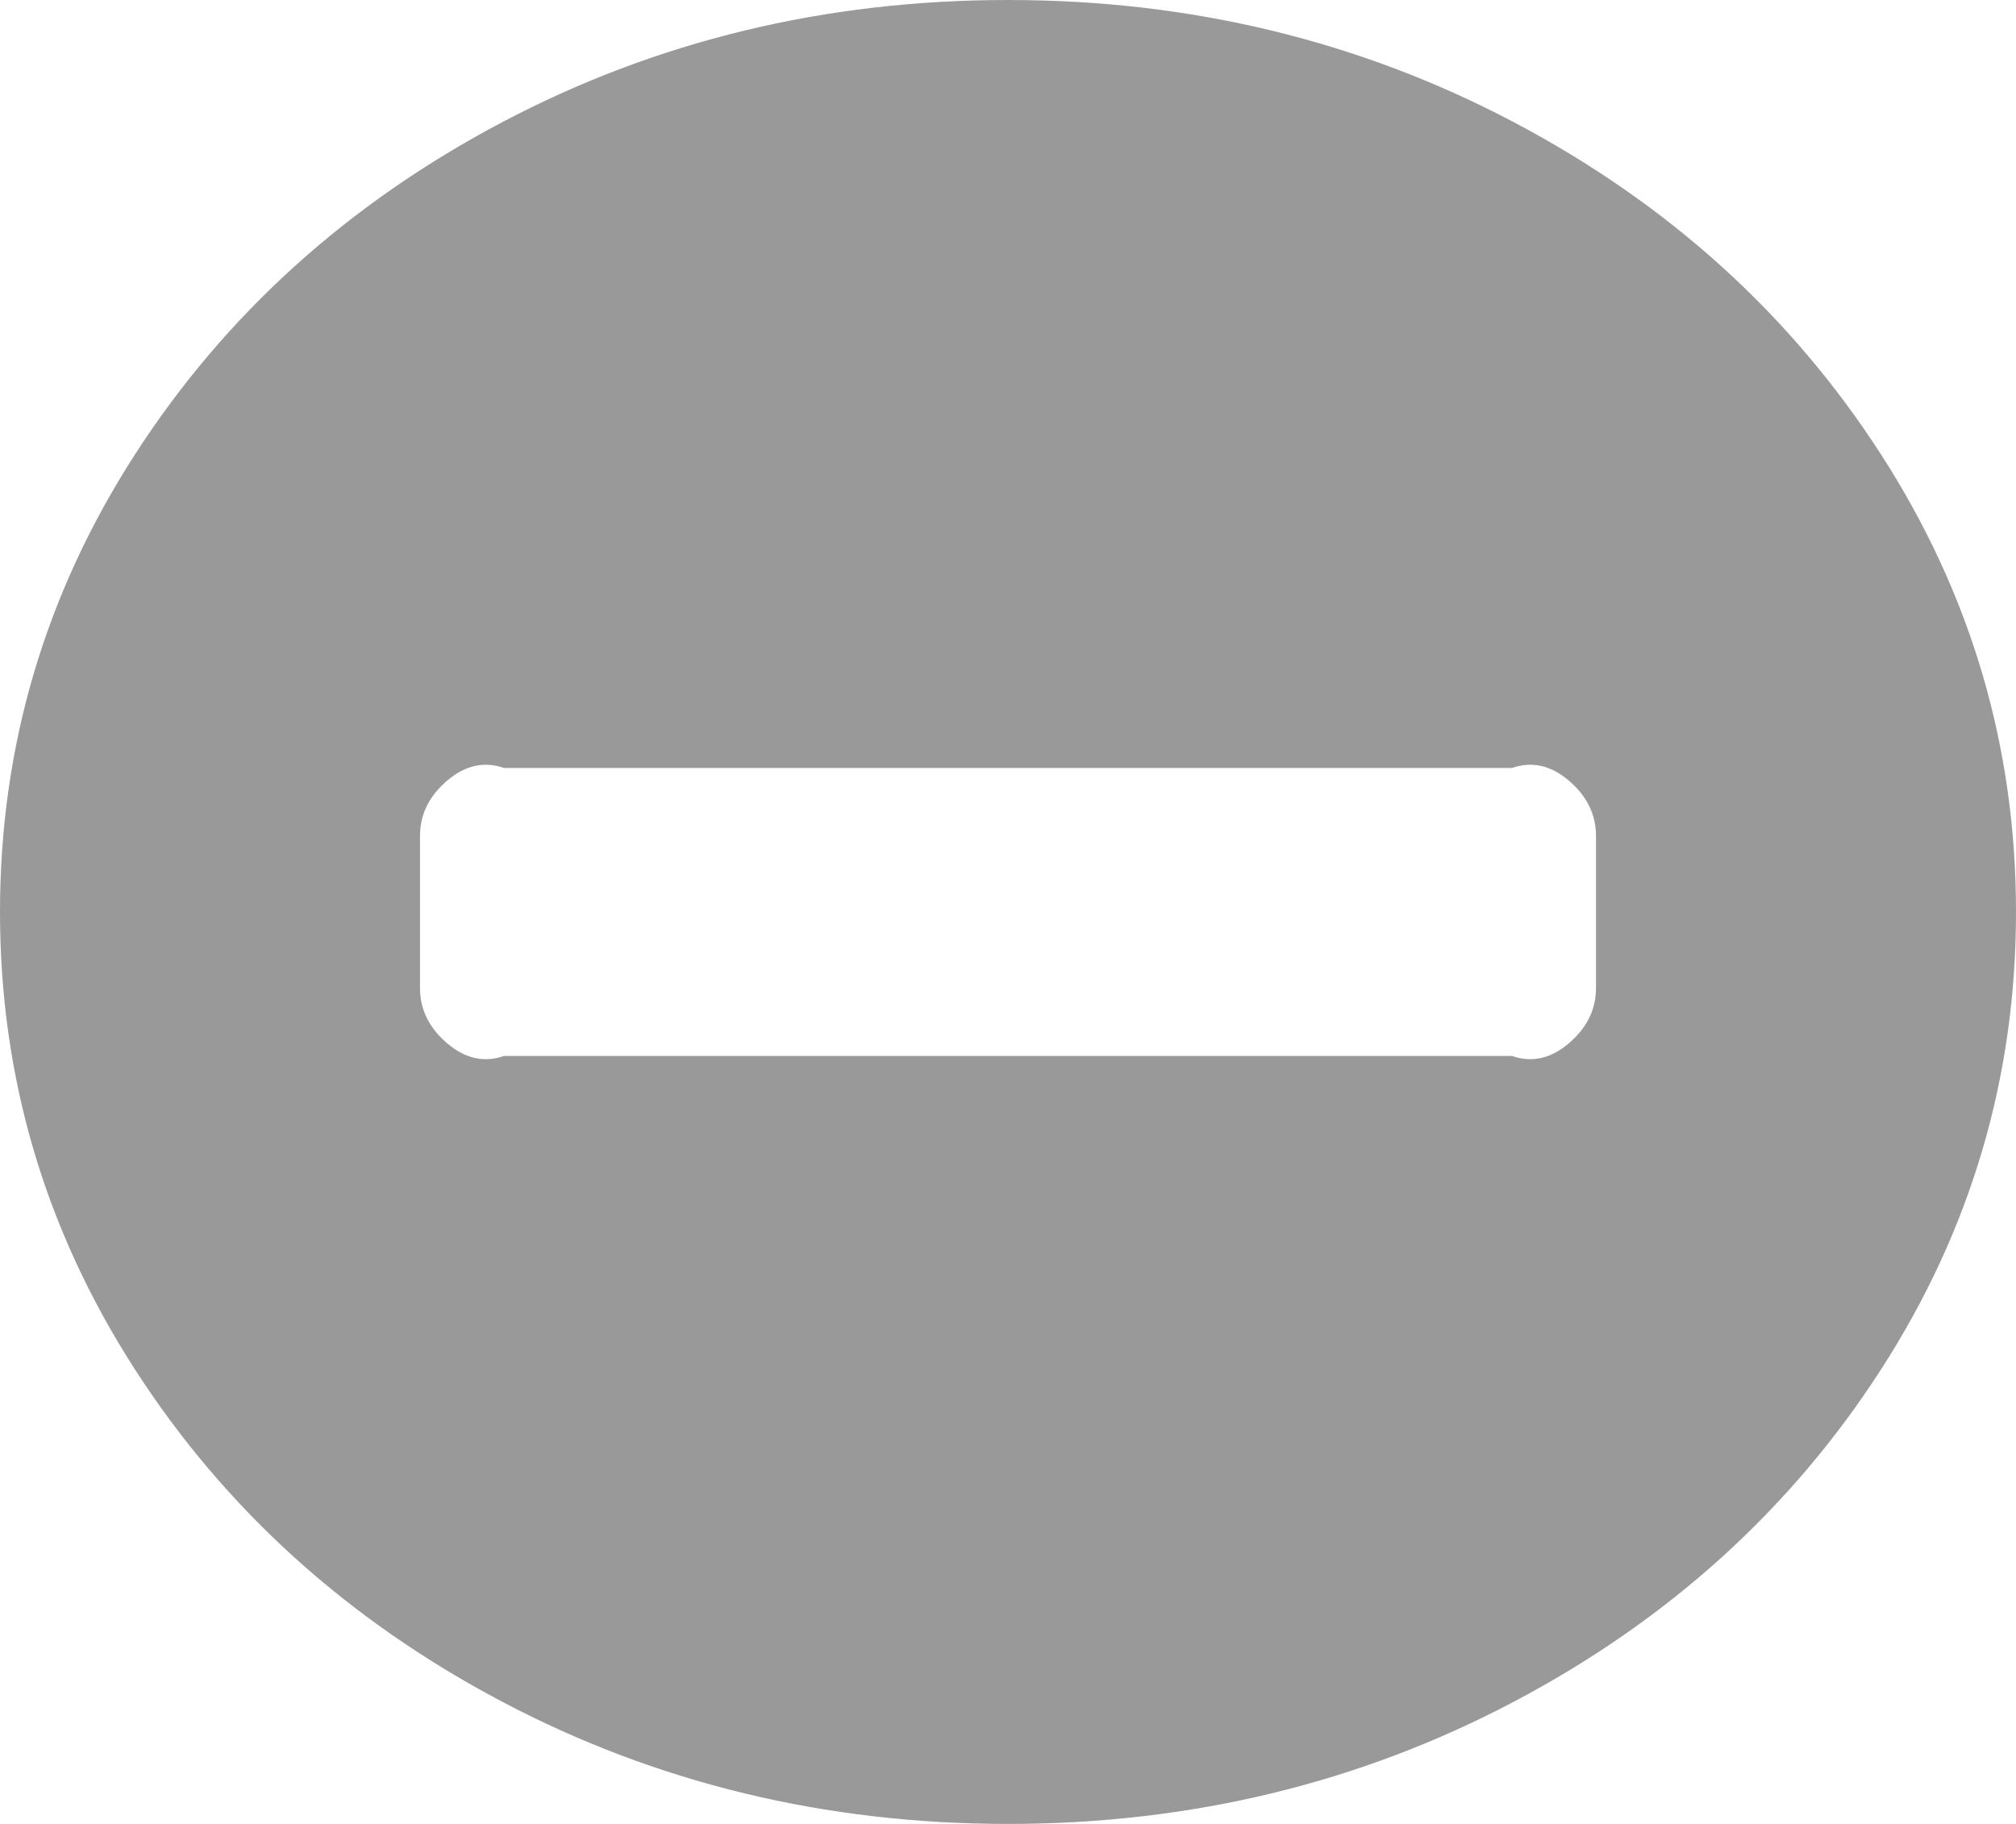 ﻿<?xml version="1.0" encoding="utf-8"?>
<svg version="1.1" xmlns:xlink="http://www.w3.org/1999/xlink" width="21px" height="19px" xmlns="http://www.w3.org/2000/svg">
  <g transform="matrix(1 0 0 1 -920 -241 )">
    <path d="M 16.365 10.848  C 16.538 10.692  16.625 10.506  16.625 10.292  L 16.625 8.708  C 16.625 8.494  16.538 8.308  16.365 8.152  C 16.192 7.995  15.987 7.917  15.75 8  L 5.25 8  C 5.013 7.917  4.808 7.995  4.635 8.152  C 4.462 8.308  4.375 8.494  4.375 8.708  L 4.375 10.292  C 4.375 10.506  4.462 10.692  4.635 10.848  C 4.808 11.005  5.013 11.083  5.25 11  L 15.75 11  C 15.987 11.083  16.192 11.005  16.365 10.848  Z M 19.592 4.731  C 20.531 6.187  21 7.776  21 9.5  C 21 11.224  20.531 12.813  19.592 14.269  C 18.653 15.724  17.379 16.877  15.771 17.726  C 14.162 18.575  12.405 19  10.5 19  C 8.595 19  6.838 18.575  5.229 17.726  C 3.621 16.877  2.347 15.724  1.408 14.269  C 0.469 12.813  0 11.224  0 9.5  C 0 7.776  0.469 6.187  1.408 4.731  C 2.347 3.276  3.621 2.123  5.229 1.274  C 6.838 0.425  8.595 0  10.5 0  C 12.405 0  14.162 0.425  15.771 1.274  C 17.379 2.123  18.653 3.276  19.592 4.731  Z " fill-rule="nonzero" fill="#999999" stroke="none" transform="matrix(1 0 0 1 920 241 )" />
  </g>
</svg>